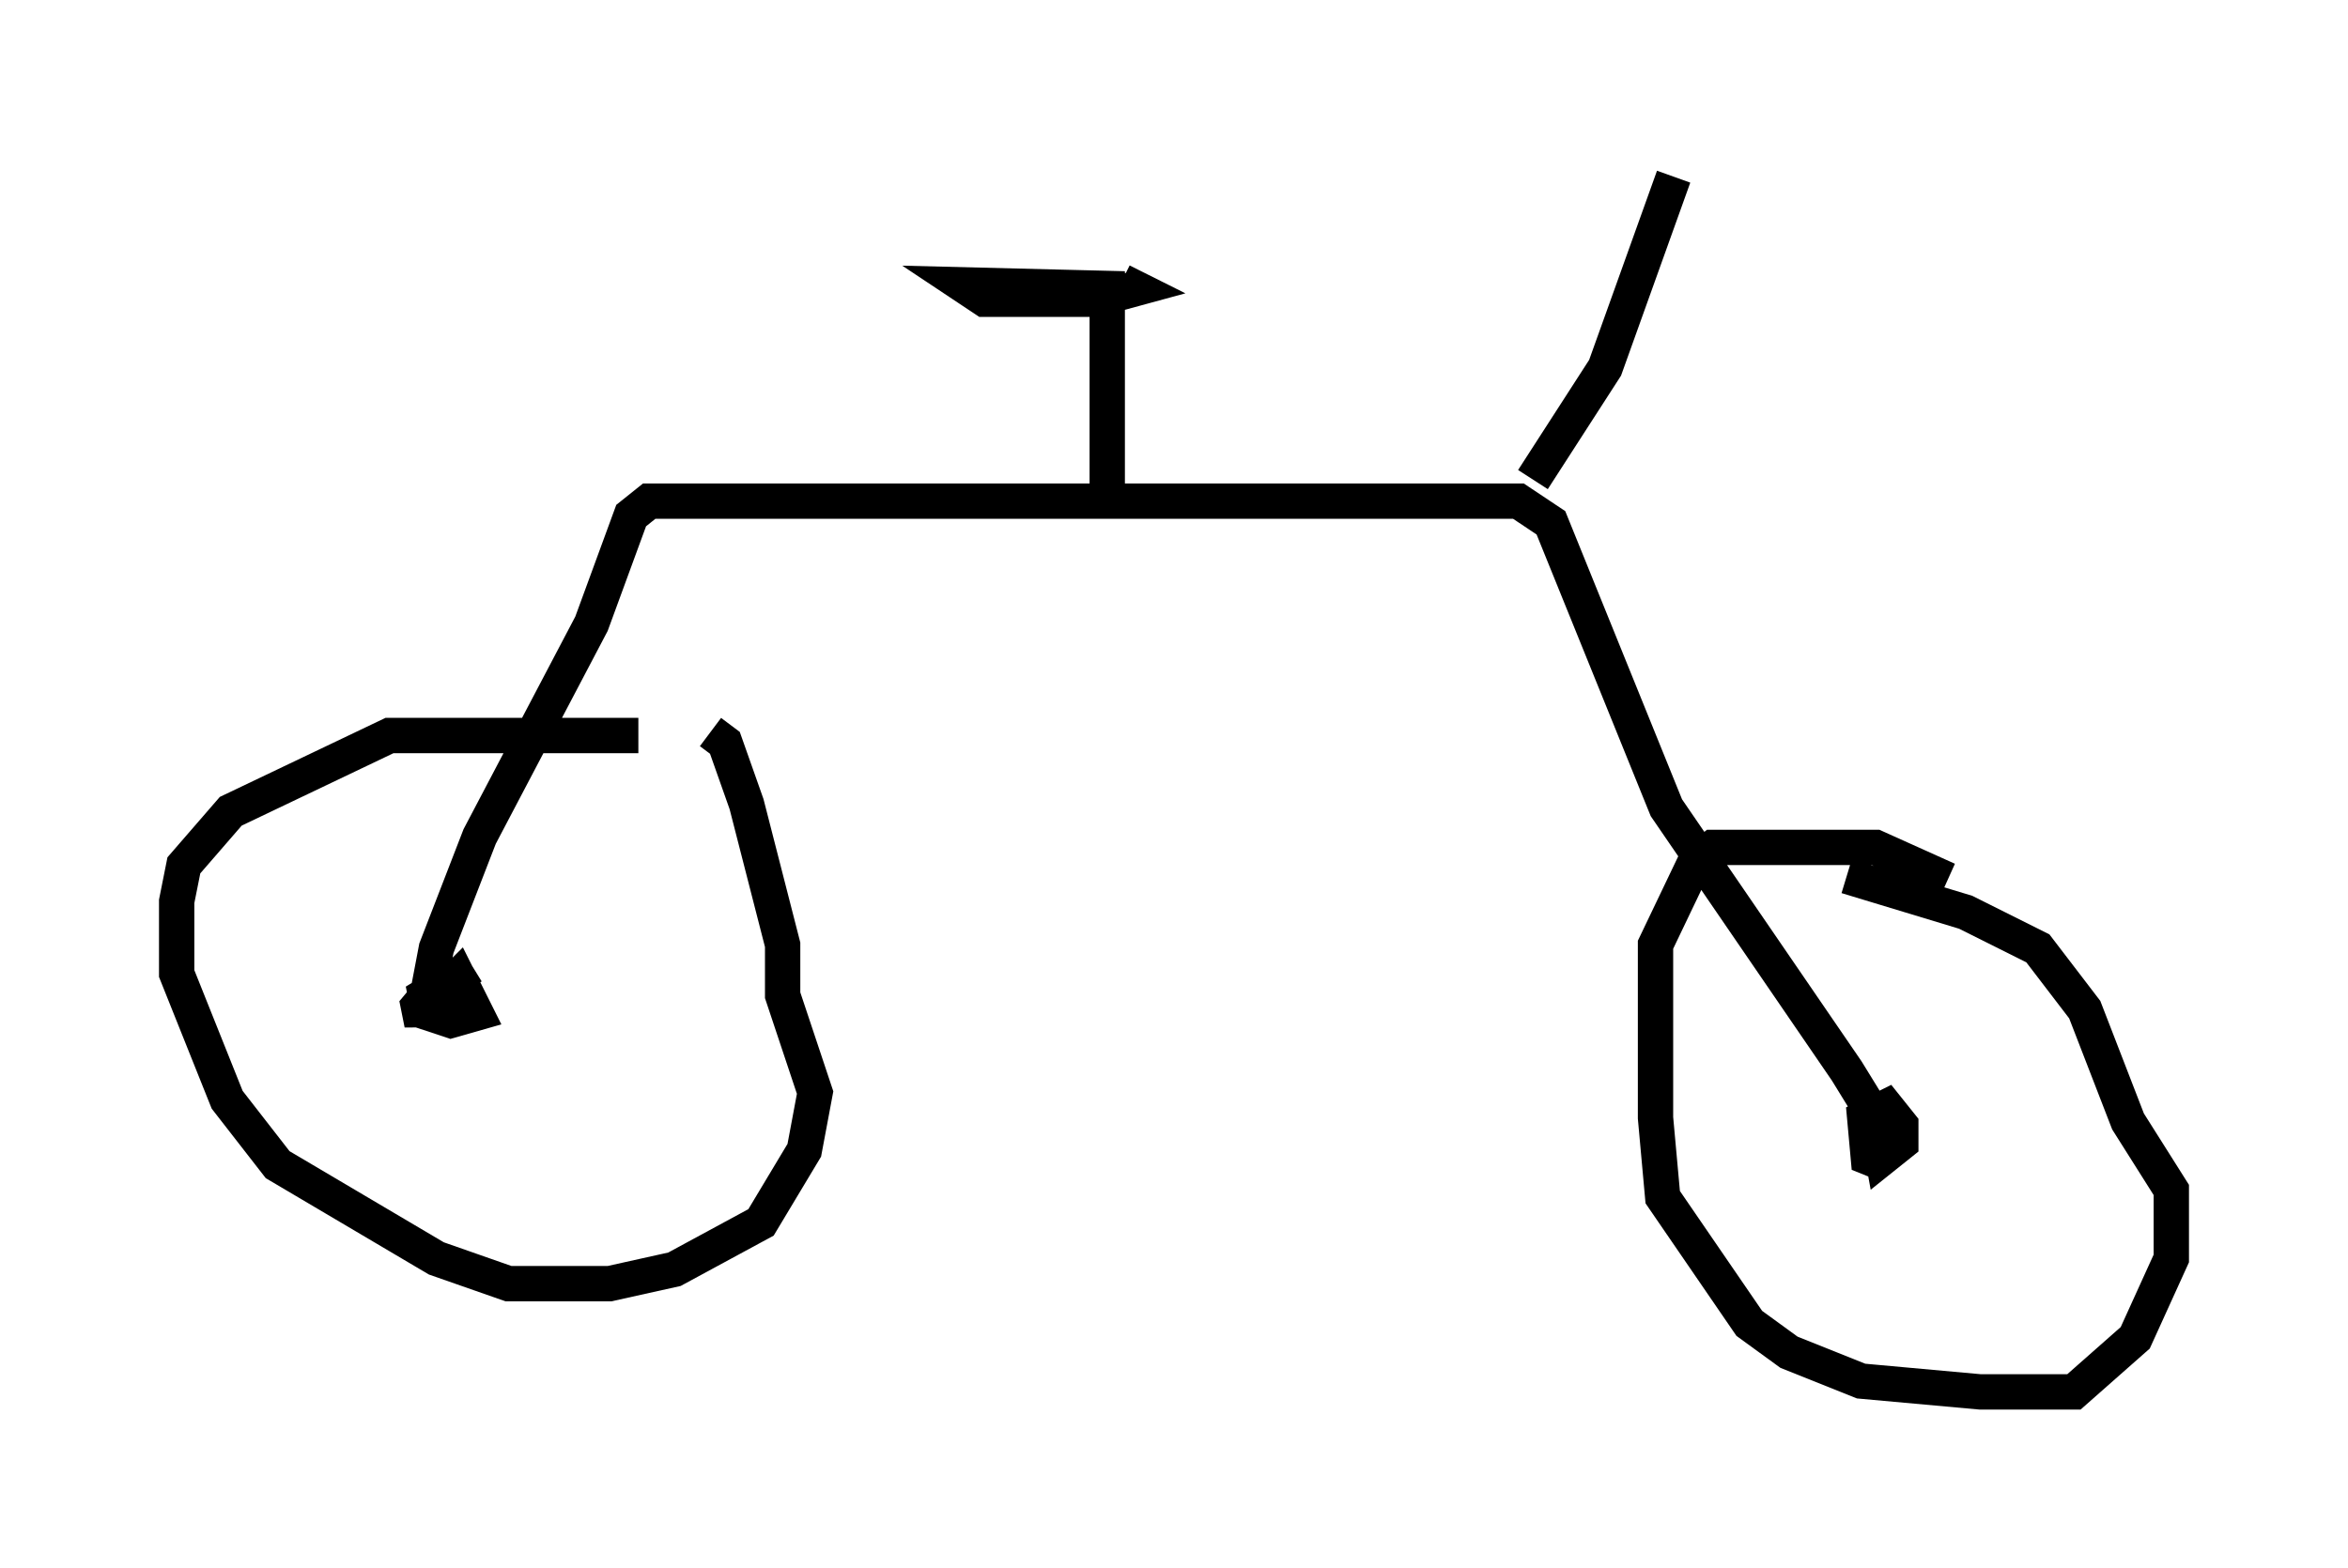 <?xml version="1.0" encoding="utf-8" ?>
<svg baseProfile="full" height="44.402" version="1.1" width="66.453" xmlns="http://www.w3.org/2000/svg" xmlns:ev="http://www.w3.org/2001/xml-events" xmlns:xlink="http://www.w3.org/1999/xlink"><defs /><rect fill="white" height="44.402" width="66.453" x="0" y="0" /><path d="M20.313, 21.129 m-2.246, -0.306 l-7.044, 0.0 -4.492, 2.144 l-1.327, 1.531 -0.204, 1.021 l0.0, 2.042 1.429, 3.573 l1.429, 1.838 4.492, 2.654 l2.042, 0.715 2.858, 0.0 l1.838, -0.408 2.45, -1.327 l1.225, -2.042 0.306, -1.633 l-0.919, -2.756 0.0, -1.429 l-1.021, -3.981 -0.613, -1.735 l-0.408, -0.306 m35.015, 4.185 l-2.042, -0.919 -4.594, 0.0 l-0.51, 0.408 -1.123, 2.348 l0.0, 4.9 0.204, 2.246 l2.45, 3.573 1.123, 0.817 l2.042, 0.817 3.369, 0.306 l2.654, 0.0 1.735, -1.531 l1.021, -2.246 0.0, -1.94 l-1.225, -1.94 -1.225, -3.165 l-1.327, -1.735 -2.042, -1.021 l-3.369, -1.021 m1.123, 8.167 l-0.51, -0.204 -0.102, -1.123 l0.613, -0.306 0.408, 0.51 l0.0, 0.51 -0.51, 0.408 l-0.204, -1.123 -0.817, -1.327 l-5.104, -7.452 -3.267, -8.065 l-0.919, -0.613 -24.602, 0.0 l-0.51, 0.408 -1.123, 3.063 l-3.165, 6.023 -1.225, 3.165 l-0.408, 2.144 -0.102, -0.51 l1.021, -1.225 m-0.919, 1.429 l1.021, -1.021 0.51, 1.021 l-0.715, 0.204 -0.613, -0.204 l-0.102, -0.51 1.327, -0.817 m17.967, -13.577 l0.0, -5.615 -4.083, -0.102 l0.613, 0.408 3.165, 0.0 l1.123, -0.306 -0.408, -0.204 m11.638, 5.615 l2.042, -3.165 1.94, -5.41 " fill="none" stroke="black" stroke-width="1" /></svg>